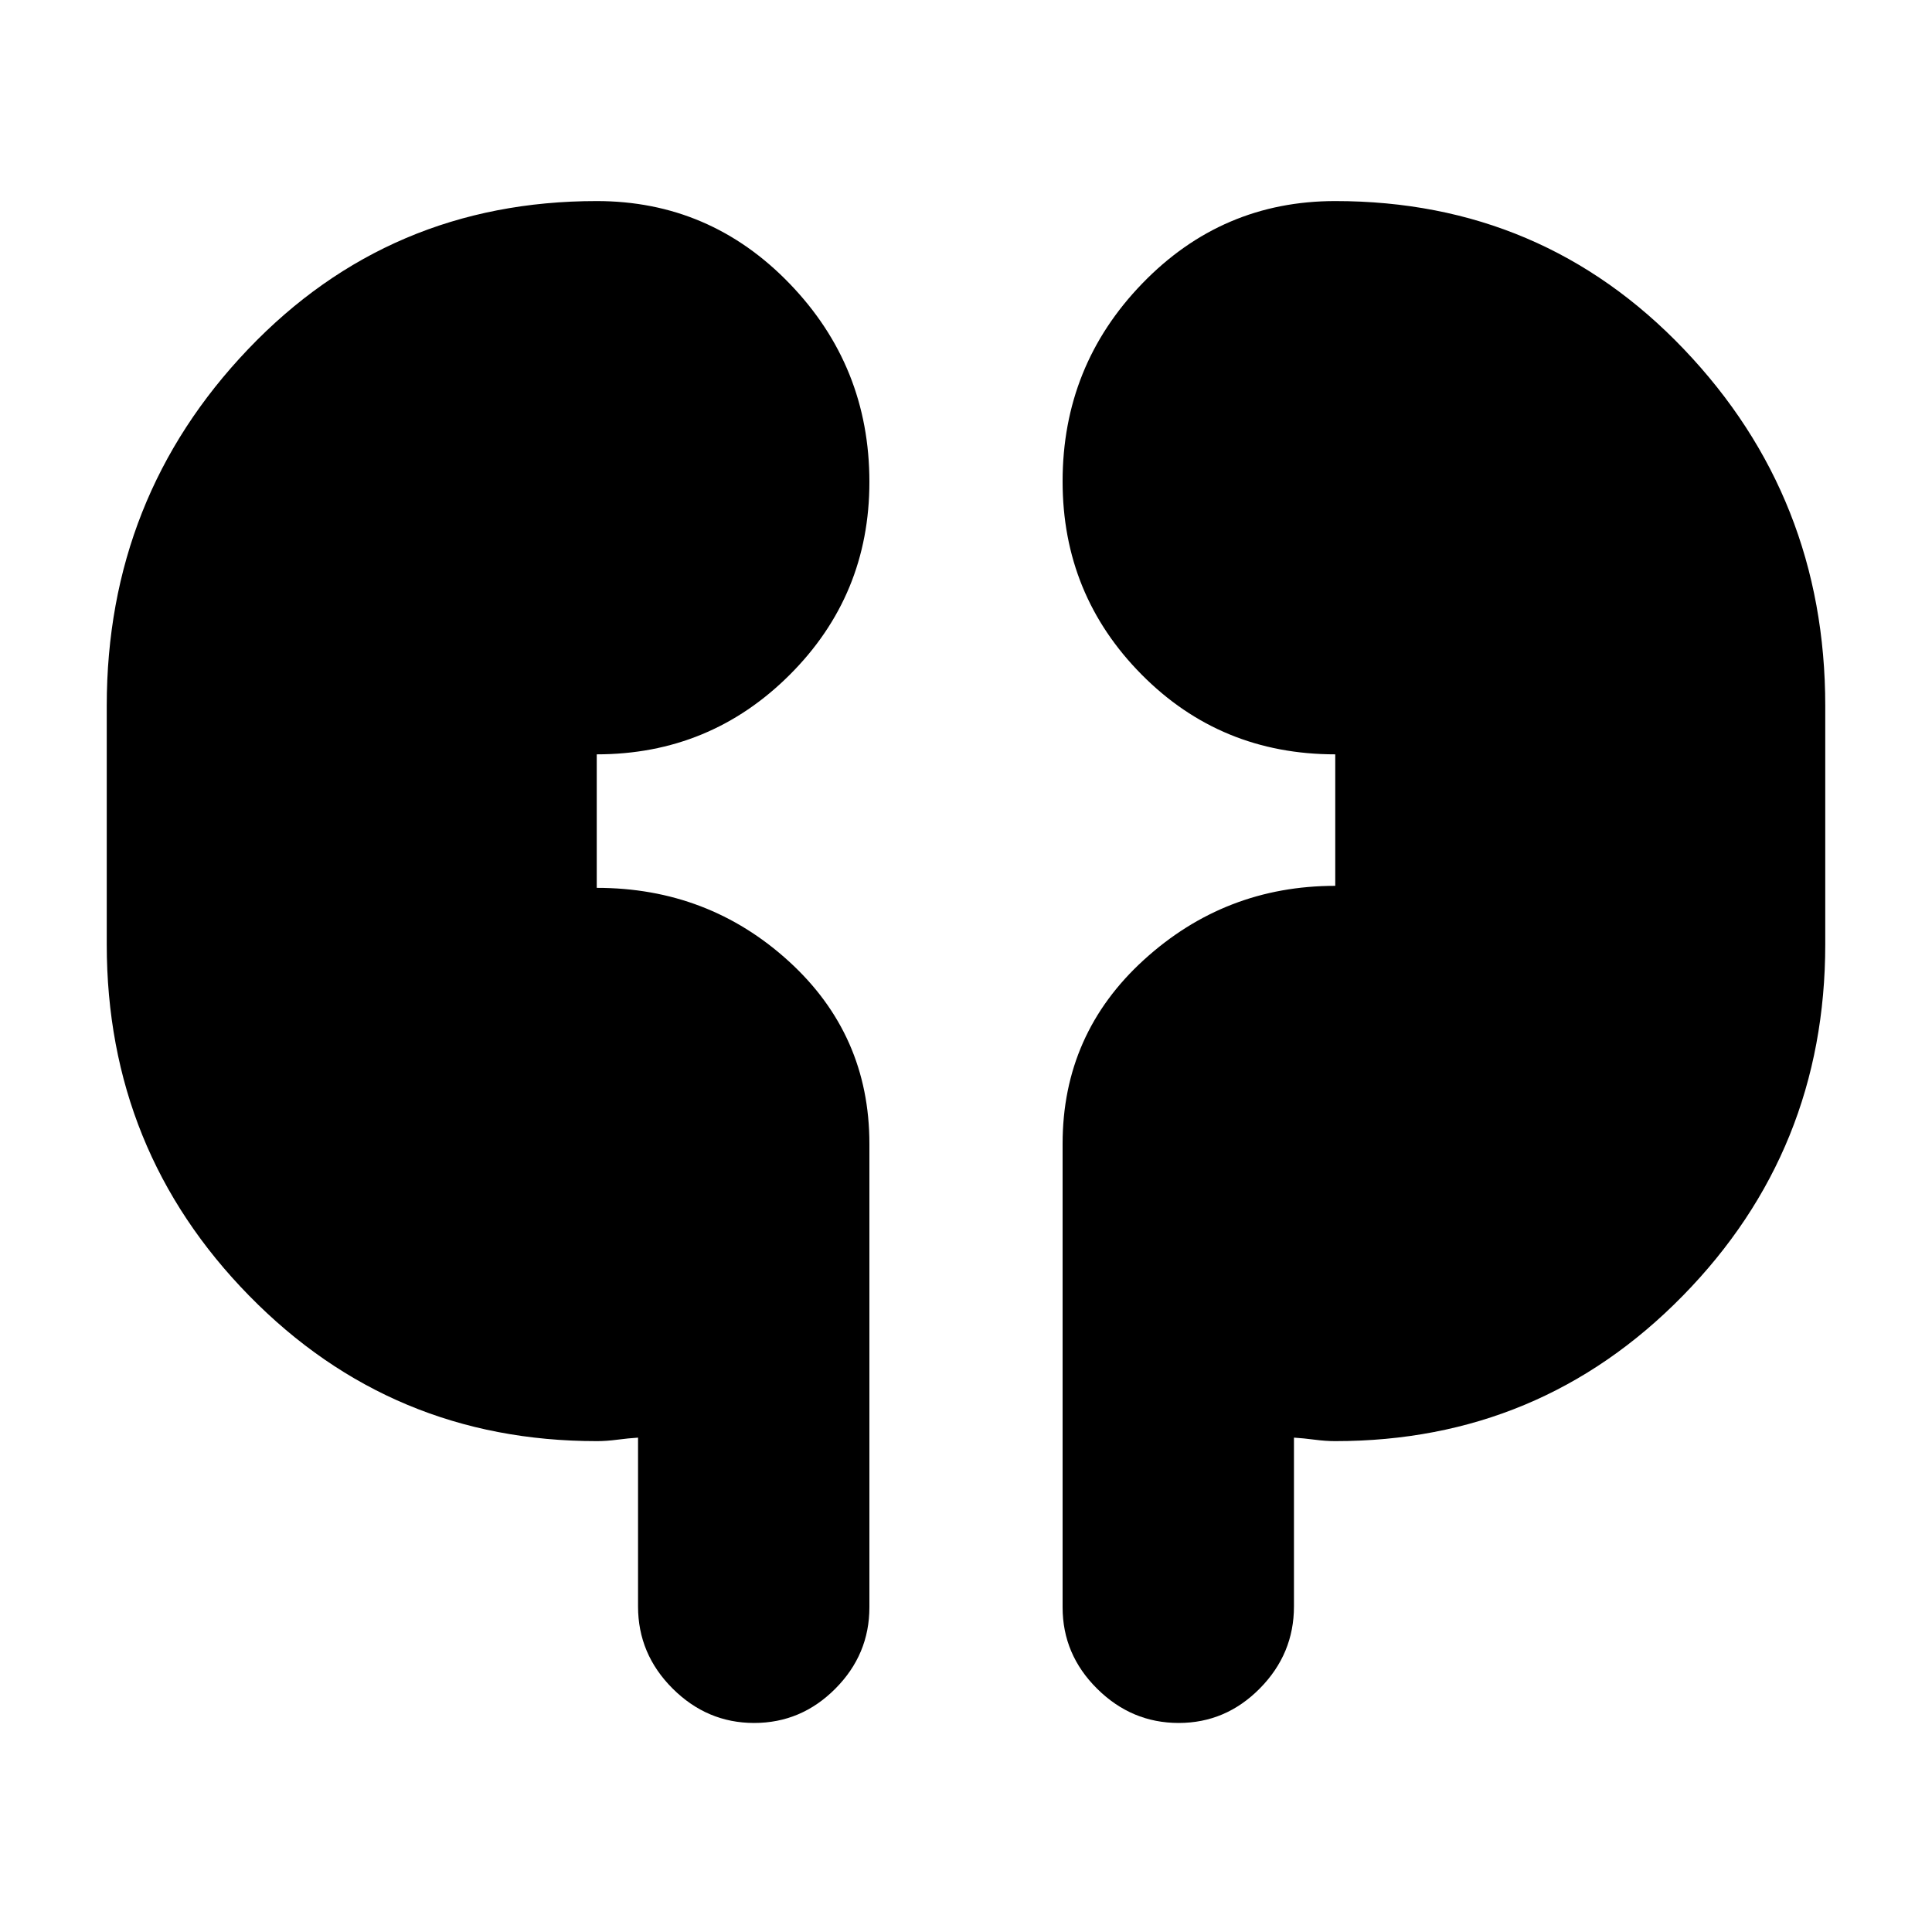 <svg xmlns="http://www.w3.org/2000/svg" height="20" viewBox="0 -960 960 960" width="20"><path d="M296.52-243.91q-101.89 0-172.68-72.21-70.8-72.21-70.8-174.66v-118.48q0-103.59 70.23-177.21t173.25-73.62q56.27 0 95.87 41.06Q432-777.97 432-720.52q0 56.32-39.61 95.84-39.6 39.51-95.87 39.51v66.34q55.39 0 95.44 36.49Q432-445.85 432-391.67v230.32q0 23.47-16.95 40.47-16.94 17.01-40.32 17.01-23.37 0-40.53-17.12-17.16-17.13-17.16-40.76v-83.9q-4.74.3-10.26 1.02t-10.26.72Zm366.96 0q-4.74 0-10.26-.72t-10.26-1.02v83.88q0 23.59-16.95 40.74-16.94 17.16-40.32 17.16t-40.53-17.01q-17.16-17-17.16-40.47v-230.32q0-54.59 40.39-91.38 40.39-36.78 95.09-36.78v-65.34q-56.96 0-96.22-39.65Q528-664.46 528-720.79q0-57.45 39.61-98.37 39.6-40.93 95.87-40.93 103.02 0 173.25 73.62t70.23 177.21v118.48q0 102.45-70.8 174.66-70.79 72.21-172.68 72.21Z"/></svg>
